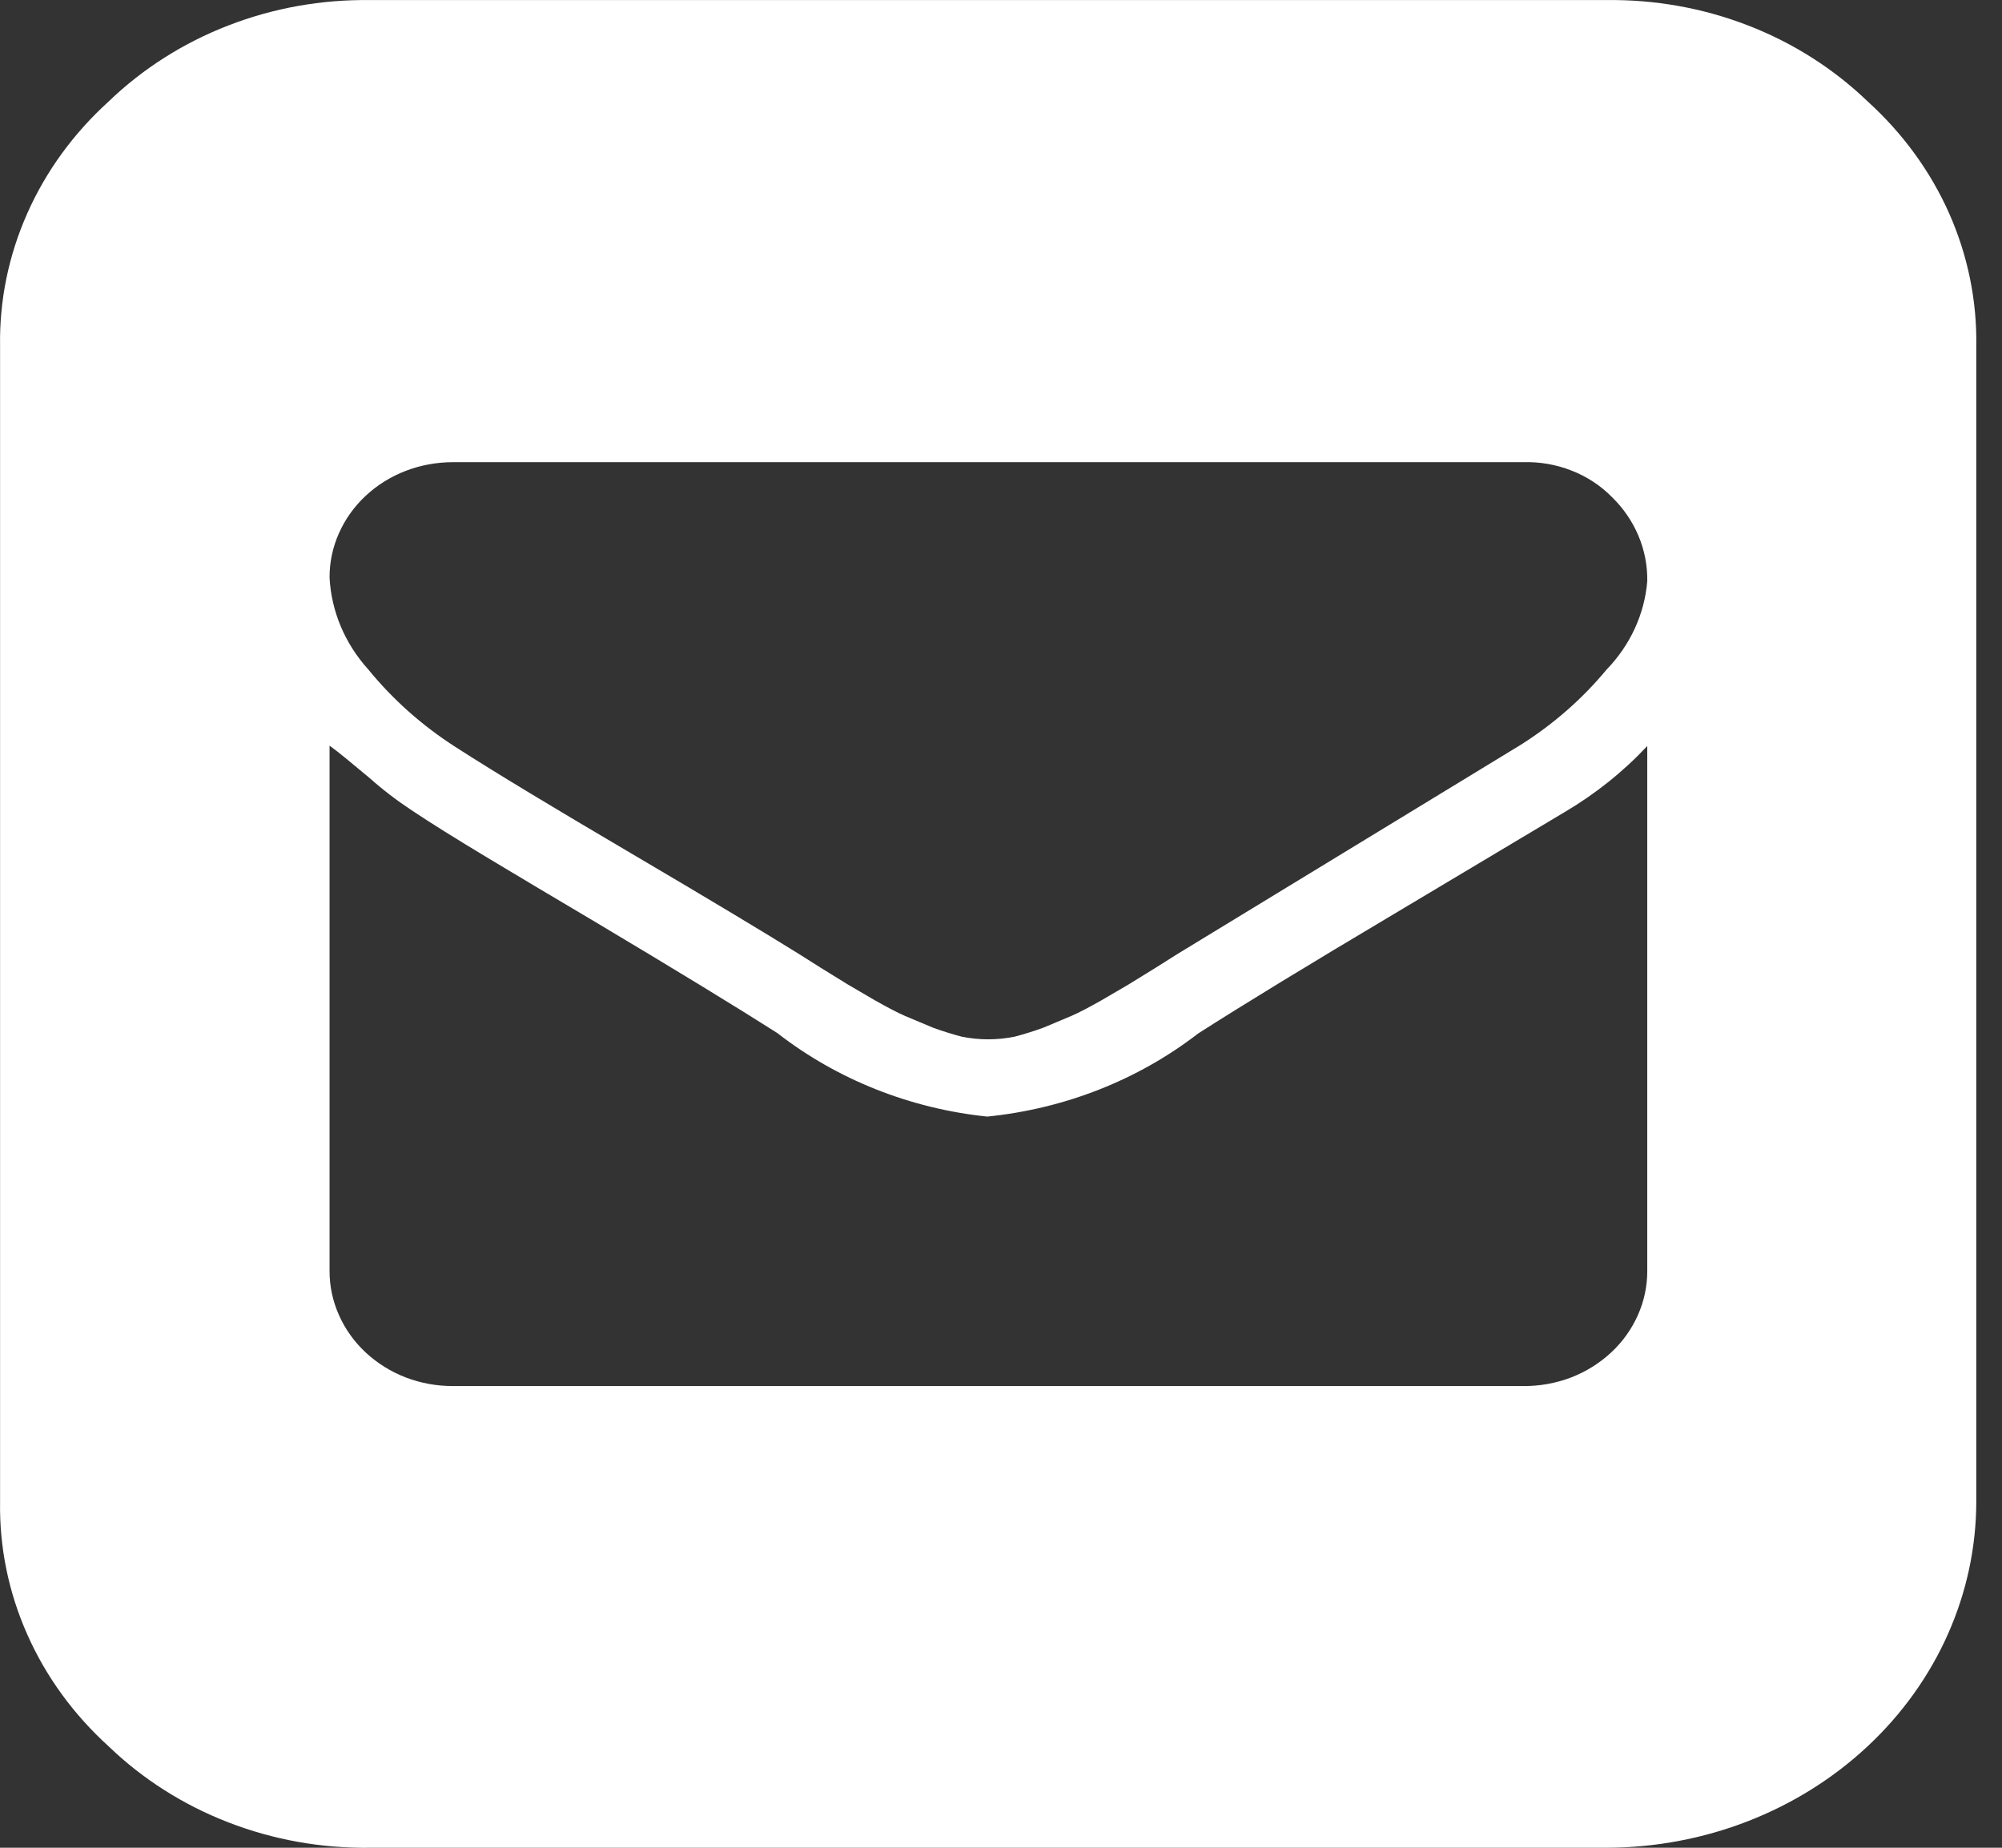 <svg width="26" height="24" viewBox="0 0 26 24" fill="none" xmlns="http://www.w3.org/2000/svg">
<rect x="0" y="0" width="26" height="24" fill="#333333" stroke="none"/>
<path d="M20.857 0.001C21.489 -0.008 22.118 0.104 22.703 0.331C23.287 0.557 23.816 0.894 24.257 1.319C24.711 1.731 25.071 2.225 25.314 2.772C25.556 3.319 25.676 3.906 25.666 4.498V19.503C25.665 20.695 25.158 21.838 24.256 22.681C23.354 23.525 22.132 23.999 20.857 24H4.811C4.178 24.009 3.549 23.897 2.965 23.67C2.38 23.444 1.851 23.107 1.41 22.682C0.956 22.27 0.596 21.776 0.354 21.229C0.111 20.682 -0.009 20.095 0.001 19.503V4.498C-0.009 3.906 0.111 3.319 0.354 2.772C0.596 2.225 0.956 1.731 1.41 1.319C1.851 0.894 2.38 0.557 2.965 0.331C3.549 0.104 4.178 -0.008 4.811 0.001H20.857ZM21.393 7.549C21.4 7.141 21.234 6.747 20.931 6.453C20.785 6.305 20.607 6.189 20.409 6.112C20.211 6.034 19.998 5.997 19.783 6.003H5.884C5.673 6.003 5.464 6.041 5.269 6.116C5.074 6.191 4.897 6.301 4.748 6.441C4.599 6.58 4.481 6.746 4.401 6.928C4.32 7.11 4.279 7.306 4.28 7.503C4.303 7.943 4.481 8.363 4.786 8.699C5.103 9.087 5.484 9.426 5.915 9.702C6.439 10.04 7.206 10.501 8.217 11.096C9.228 11.691 9.945 12.123 10.376 12.391L10.662 12.572L11.012 12.788L11.361 12.992C11.517 13.08 11.648 13.15 11.754 13.196L12.116 13.348C12.239 13.393 12.364 13.432 12.49 13.465C12.716 13.511 12.951 13.511 13.177 13.465C13.303 13.432 13.428 13.393 13.551 13.348L13.913 13.196C14.019 13.15 14.15 13.08 14.306 12.992L14.655 12.788L15.005 12.572L15.292 12.391L19.752 9.673C20.175 9.405 20.55 9.077 20.863 8.699C21.171 8.381 21.358 7.977 21.393 7.549ZM21.393 16.504V9.69C21.081 10.023 20.72 10.312 20.32 10.548L18.093 11.878C16.995 12.531 16.152 13.045 15.56 13.424C14.78 14.027 13.827 14.402 12.821 14.503C11.818 14.399 10.87 14.021 10.095 13.418C9.571 13.084 8.78 12.601 7.724 11.971C6.663 11.341 5.852 10.863 5.347 10.525C5.153 10.397 4.97 10.257 4.798 10.104C4.561 9.906 4.393 9.766 4.28 9.685V16.504C4.279 16.701 4.32 16.897 4.401 17.079C4.481 17.261 4.599 17.427 4.748 17.566C4.897 17.705 5.074 17.816 5.269 17.891C5.464 17.966 5.673 18.004 5.884 18.003H19.783C19.995 18.005 20.204 17.967 20.4 17.893C20.596 17.818 20.773 17.707 20.923 17.568C21.073 17.429 21.191 17.263 21.272 17.08C21.353 16.898 21.394 16.702 21.393 16.504Z" fill="white"/>
</svg>
